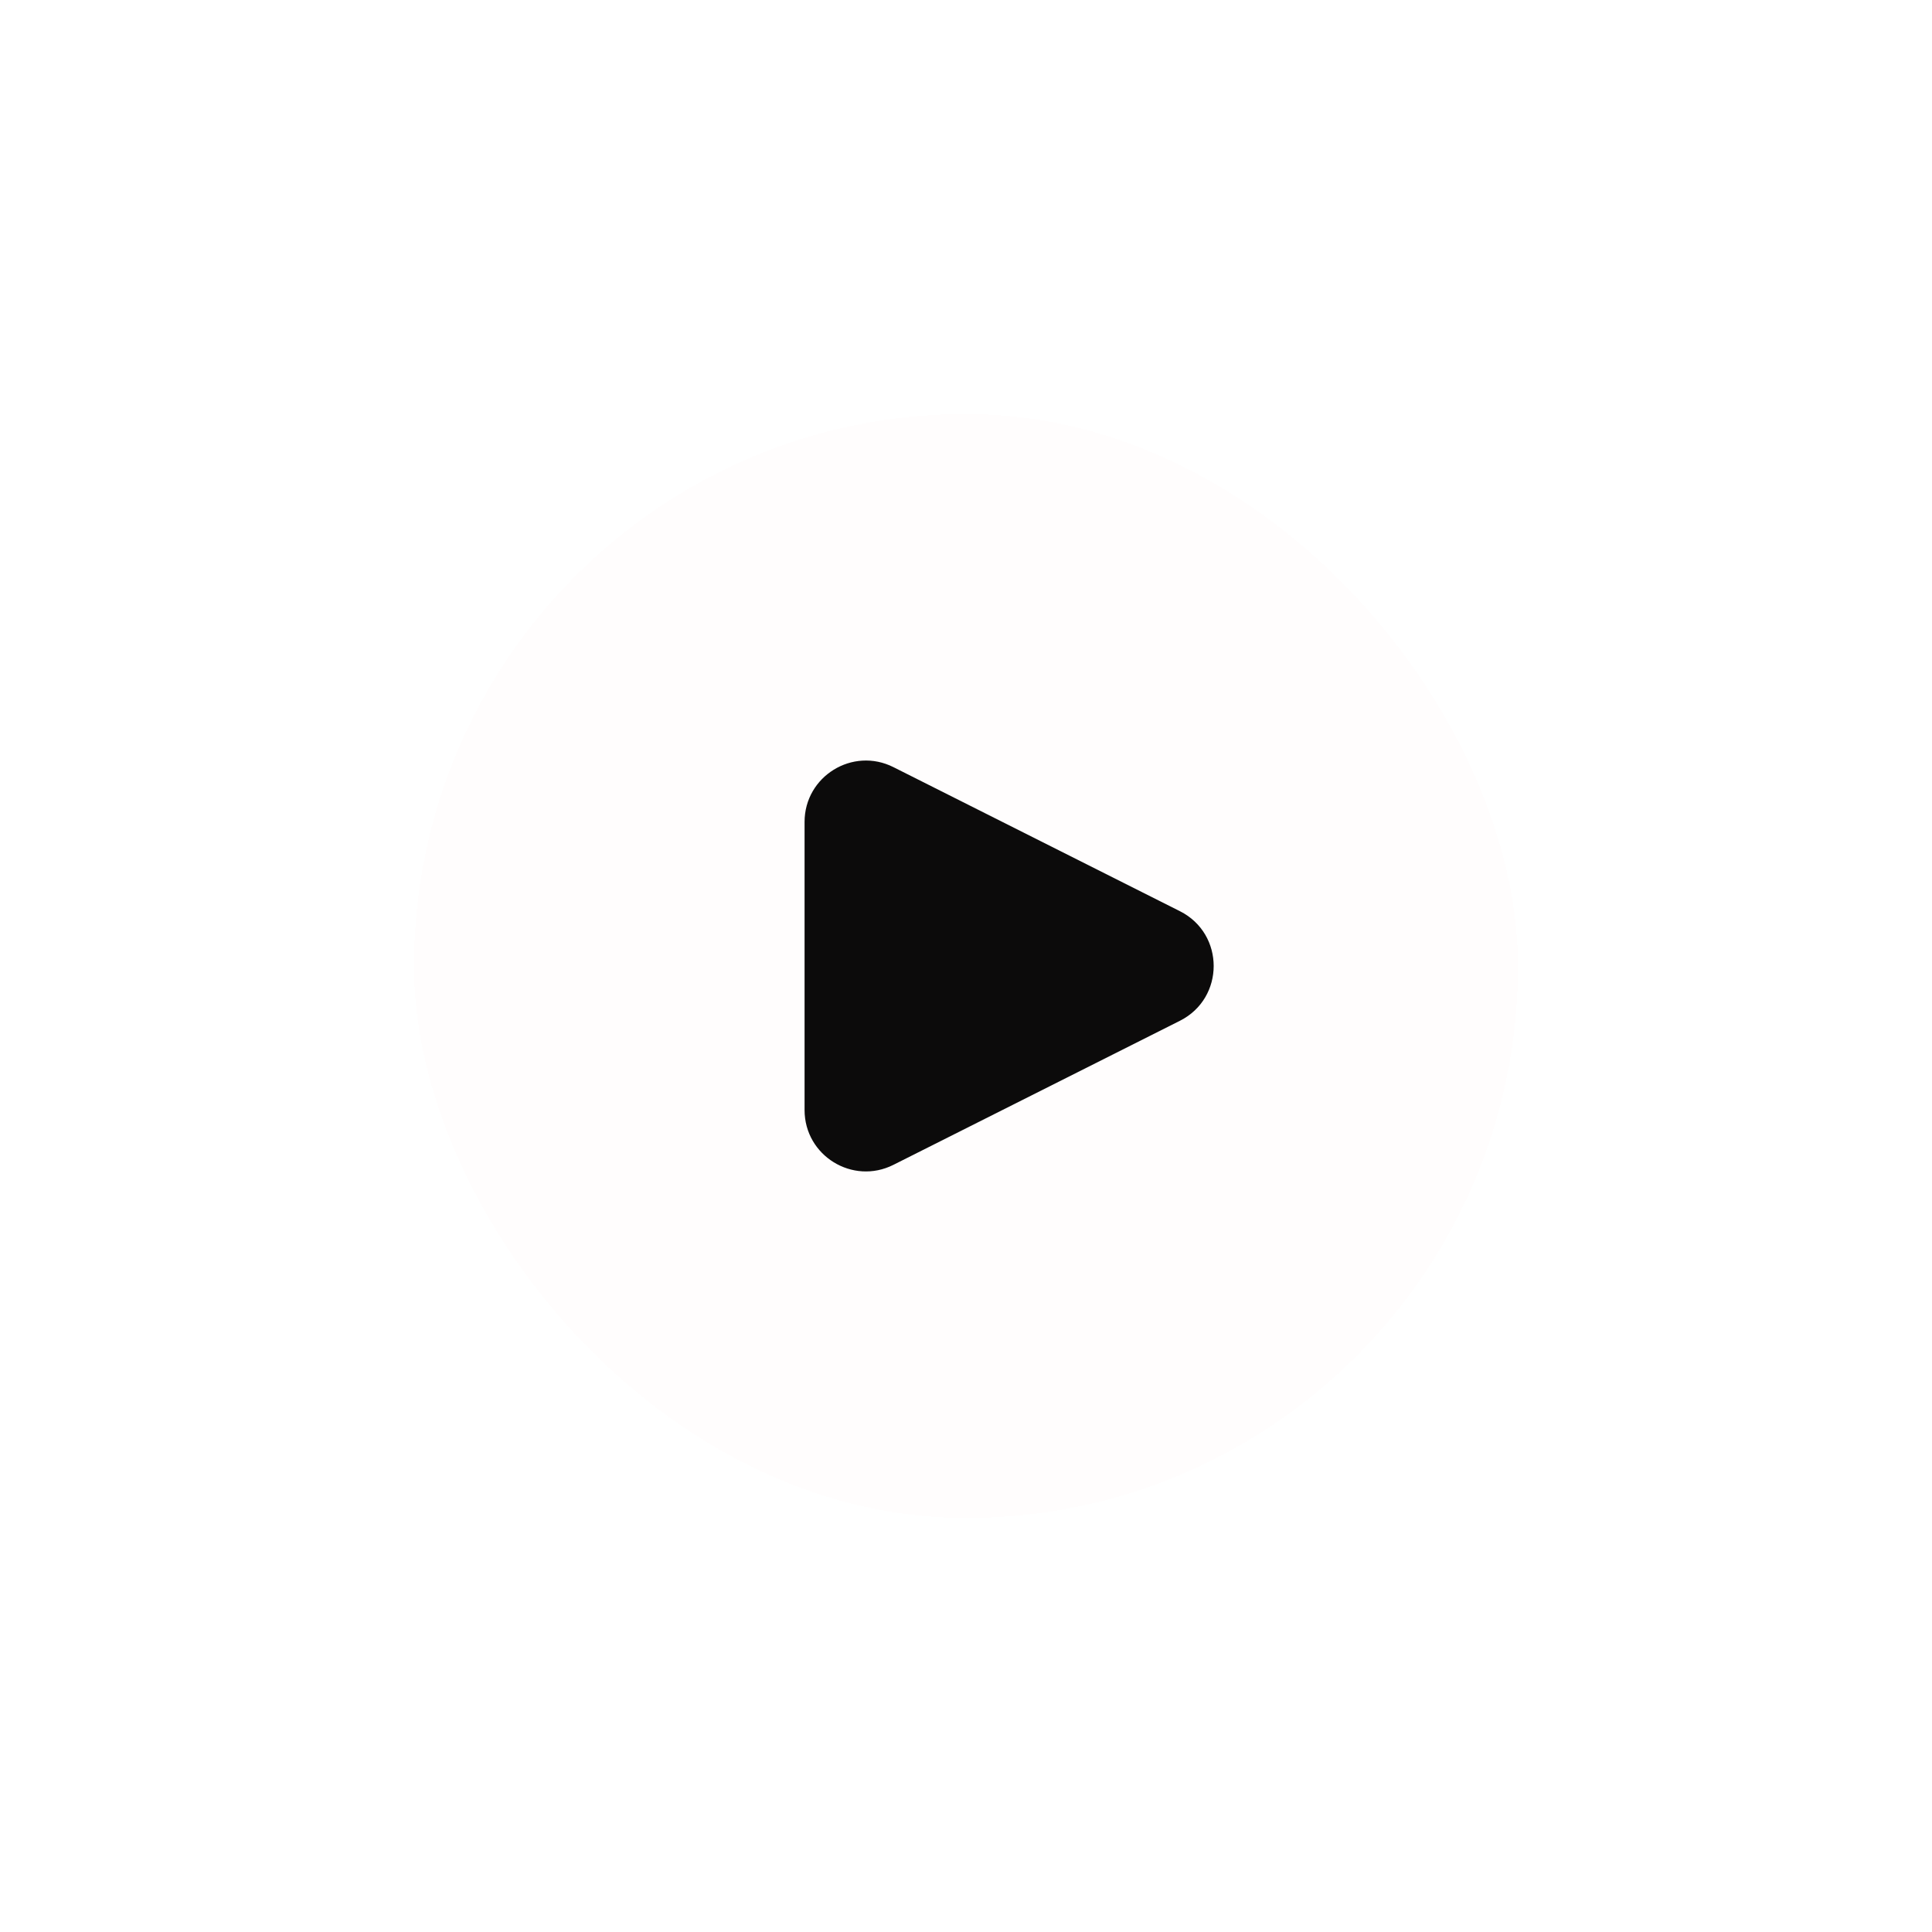 <svg width="70" height="70" viewBox="0 0 70 70" fill="none" xmlns="http://www.w3.org/2000/svg">
<g id="Size=Mobile" filter="url(#filter0_d_1048_9384)">
<rect x="15" y="15" width="40" height="40" rx="20" fill="#FFFDFD" shape-rendering="crispEdges"/>
<path id="Polygon 3" d="M42.75 33.014C44.382 33.835 44.382 36.164 42.75 36.985L32.371 42.204C30.893 42.947 29.151 41.873 29.151 40.218L29.151 29.781C29.151 28.127 30.893 27.052 32.371 27.795L42.75 33.014Z" fill="#0C0B0B"/>
</g>
<defs>
<filter id="filter0_d_1048_9384" x="0" y="0" width="70" height="70" filterUnits="userSpaceOnUse" color-interpolation-filters="sRGB">
<feFlood flood-opacity="0" result="BackgroundImageFix"/>
<feColorMatrix in="SourceAlpha" type="matrix" values="0 0 0 0 0 0 0 0 0 0 0 0 0 0 0 0 0 0 127 0" result="hardAlpha"/>
<feOffset/>
<feGaussianBlur stdDeviation="7.5"/>
<feComposite in2="hardAlpha" operator="out"/>
<feColorMatrix type="matrix" values="0 0 0 0 0.667 0 0 0 0 0.58 0 0 0 0 0.556 0 0 0 0.3 0"/>
<feBlend mode="normal" in2="BackgroundImageFix" result="effect1_dropShadow_1048_9384"/>
<feBlend mode="normal" in="SourceGraphic" in2="effect1_dropShadow_1048_9384" result="shape"/>
</filter>
</defs>
</svg>
